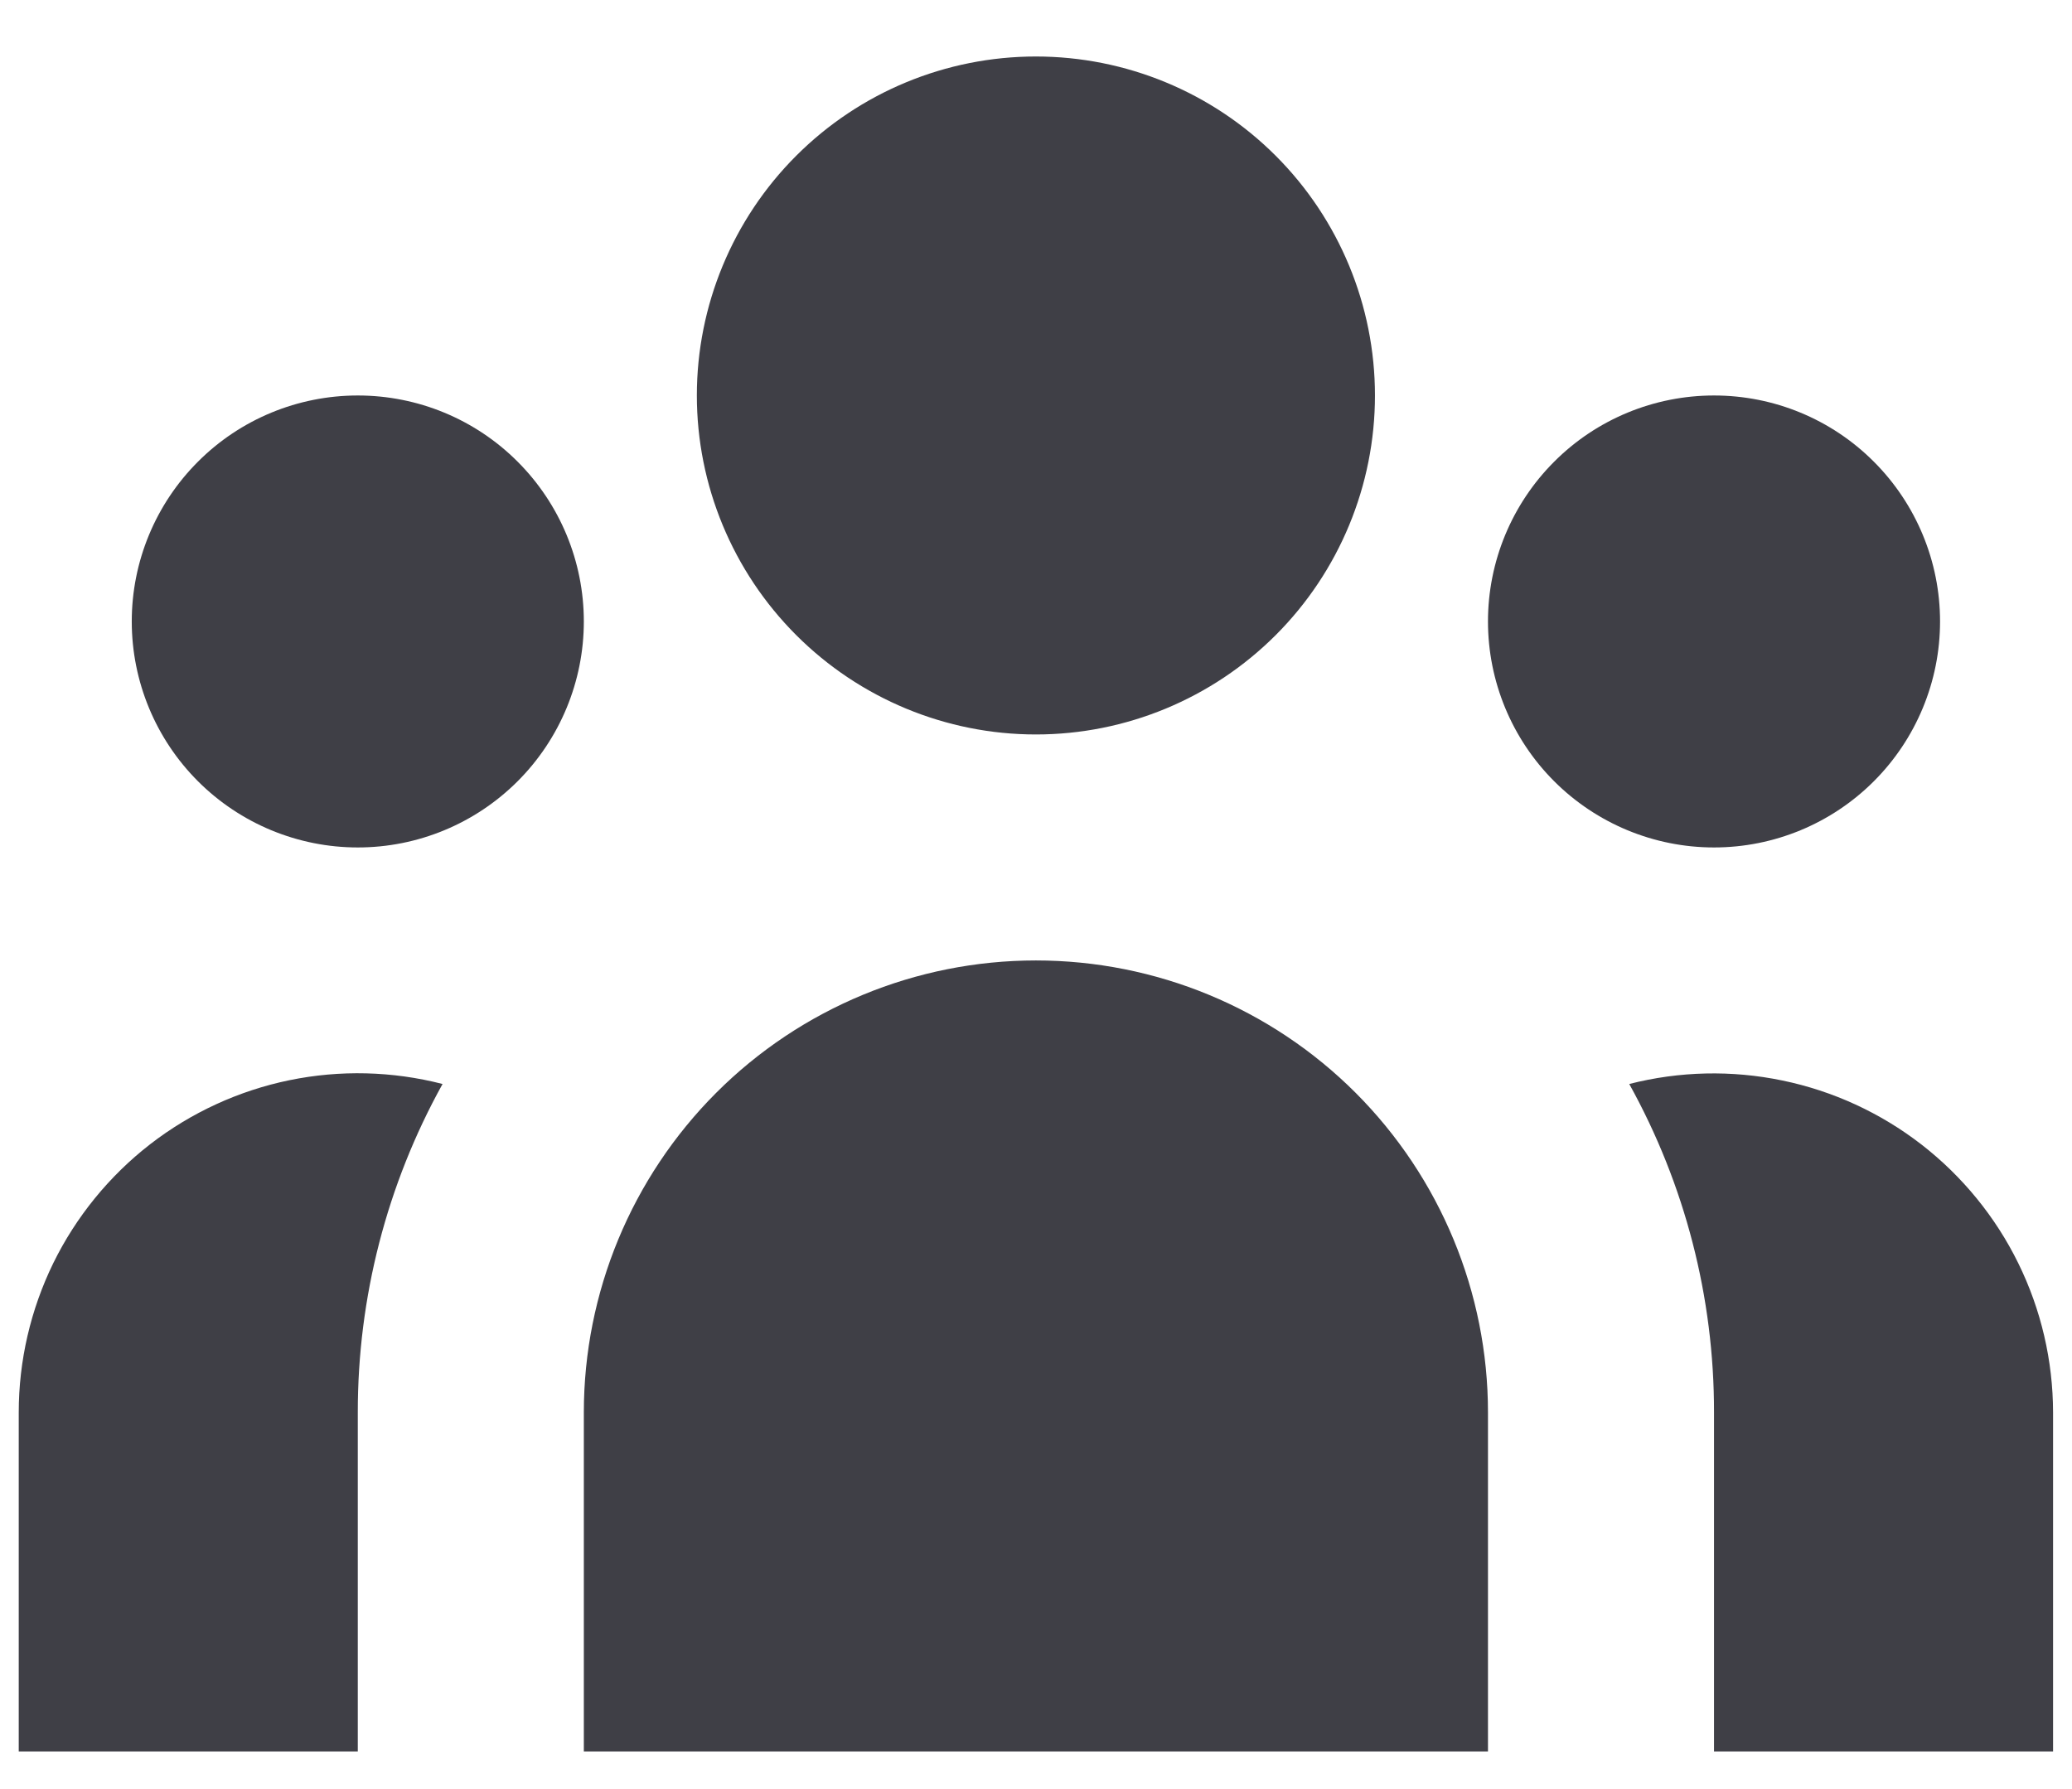 <svg width="22" height="19" viewBox="0 0 22 19" fill="none" xmlns="http://www.w3.org/2000/svg">
<path d="M14.599 4.2C14.599 5.154 14.22 6.07 13.545 6.745C12.87 7.42 11.954 7.8 10.999 7.8C10.044 7.8 9.129 7.42 8.454 6.745C7.779 6.07 7.399 5.154 7.399 4.2C7.399 3.245 7.779 2.329 8.454 1.654C9.129 0.979 10.044 0.6 10.999 0.6C11.954 0.6 12.87 0.979 13.545 1.654C14.22 2.329 14.599 3.245 14.599 4.2ZM20.599 6.6C20.599 7.236 20.346 7.847 19.896 8.297C19.446 8.747 18.836 9 18.199 9C17.563 9 16.952 8.747 16.502 8.297C16.052 7.847 15.799 7.236 15.799 6.6C15.799 5.963 16.052 5.353 16.502 4.903C16.952 4.452 17.563 4.2 18.199 4.2C18.836 4.2 19.446 4.452 19.896 4.903C20.346 5.353 20.599 5.963 20.599 6.6ZM15.799 15C15.799 13.727 15.293 12.506 14.393 11.605C13.493 10.705 12.272 10.2 10.999 10.2C9.726 10.2 8.505 10.705 7.605 11.605C6.705 12.506 6.199 13.727 6.199 15V18.6H15.799V15ZM6.199 6.6C6.199 7.236 5.946 7.847 5.496 8.297C5.046 8.747 4.436 9 3.799 9C3.163 9 2.552 8.747 2.102 8.297C1.652 7.847 1.399 7.236 1.399 6.6C1.399 5.963 1.652 5.353 2.102 4.903C2.552 4.452 3.163 4.2 3.799 4.2C4.436 4.2 5.046 4.452 5.496 4.903C5.946 5.353 6.199 5.963 6.199 6.6ZM18.199 18.6V15C18.201 13.78 17.891 12.579 17.299 11.512C17.831 11.376 18.387 11.363 18.925 11.475C19.463 11.586 19.968 11.819 20.402 12.155C20.836 12.492 21.188 12.923 21.43 13.416C21.672 13.909 21.798 14.45 21.799 15V18.6H18.199ZM4.699 11.512C4.107 12.579 3.798 13.78 3.799 15V18.6H0.199V15C0.199 14.45 0.325 13.908 0.566 13.414C0.808 12.921 1.16 12.489 1.594 12.152C2.028 11.816 2.534 11.583 3.072 11.472C3.611 11.361 4.167 11.375 4.699 11.512Z" fill="#3F3F46"/>
</svg>
